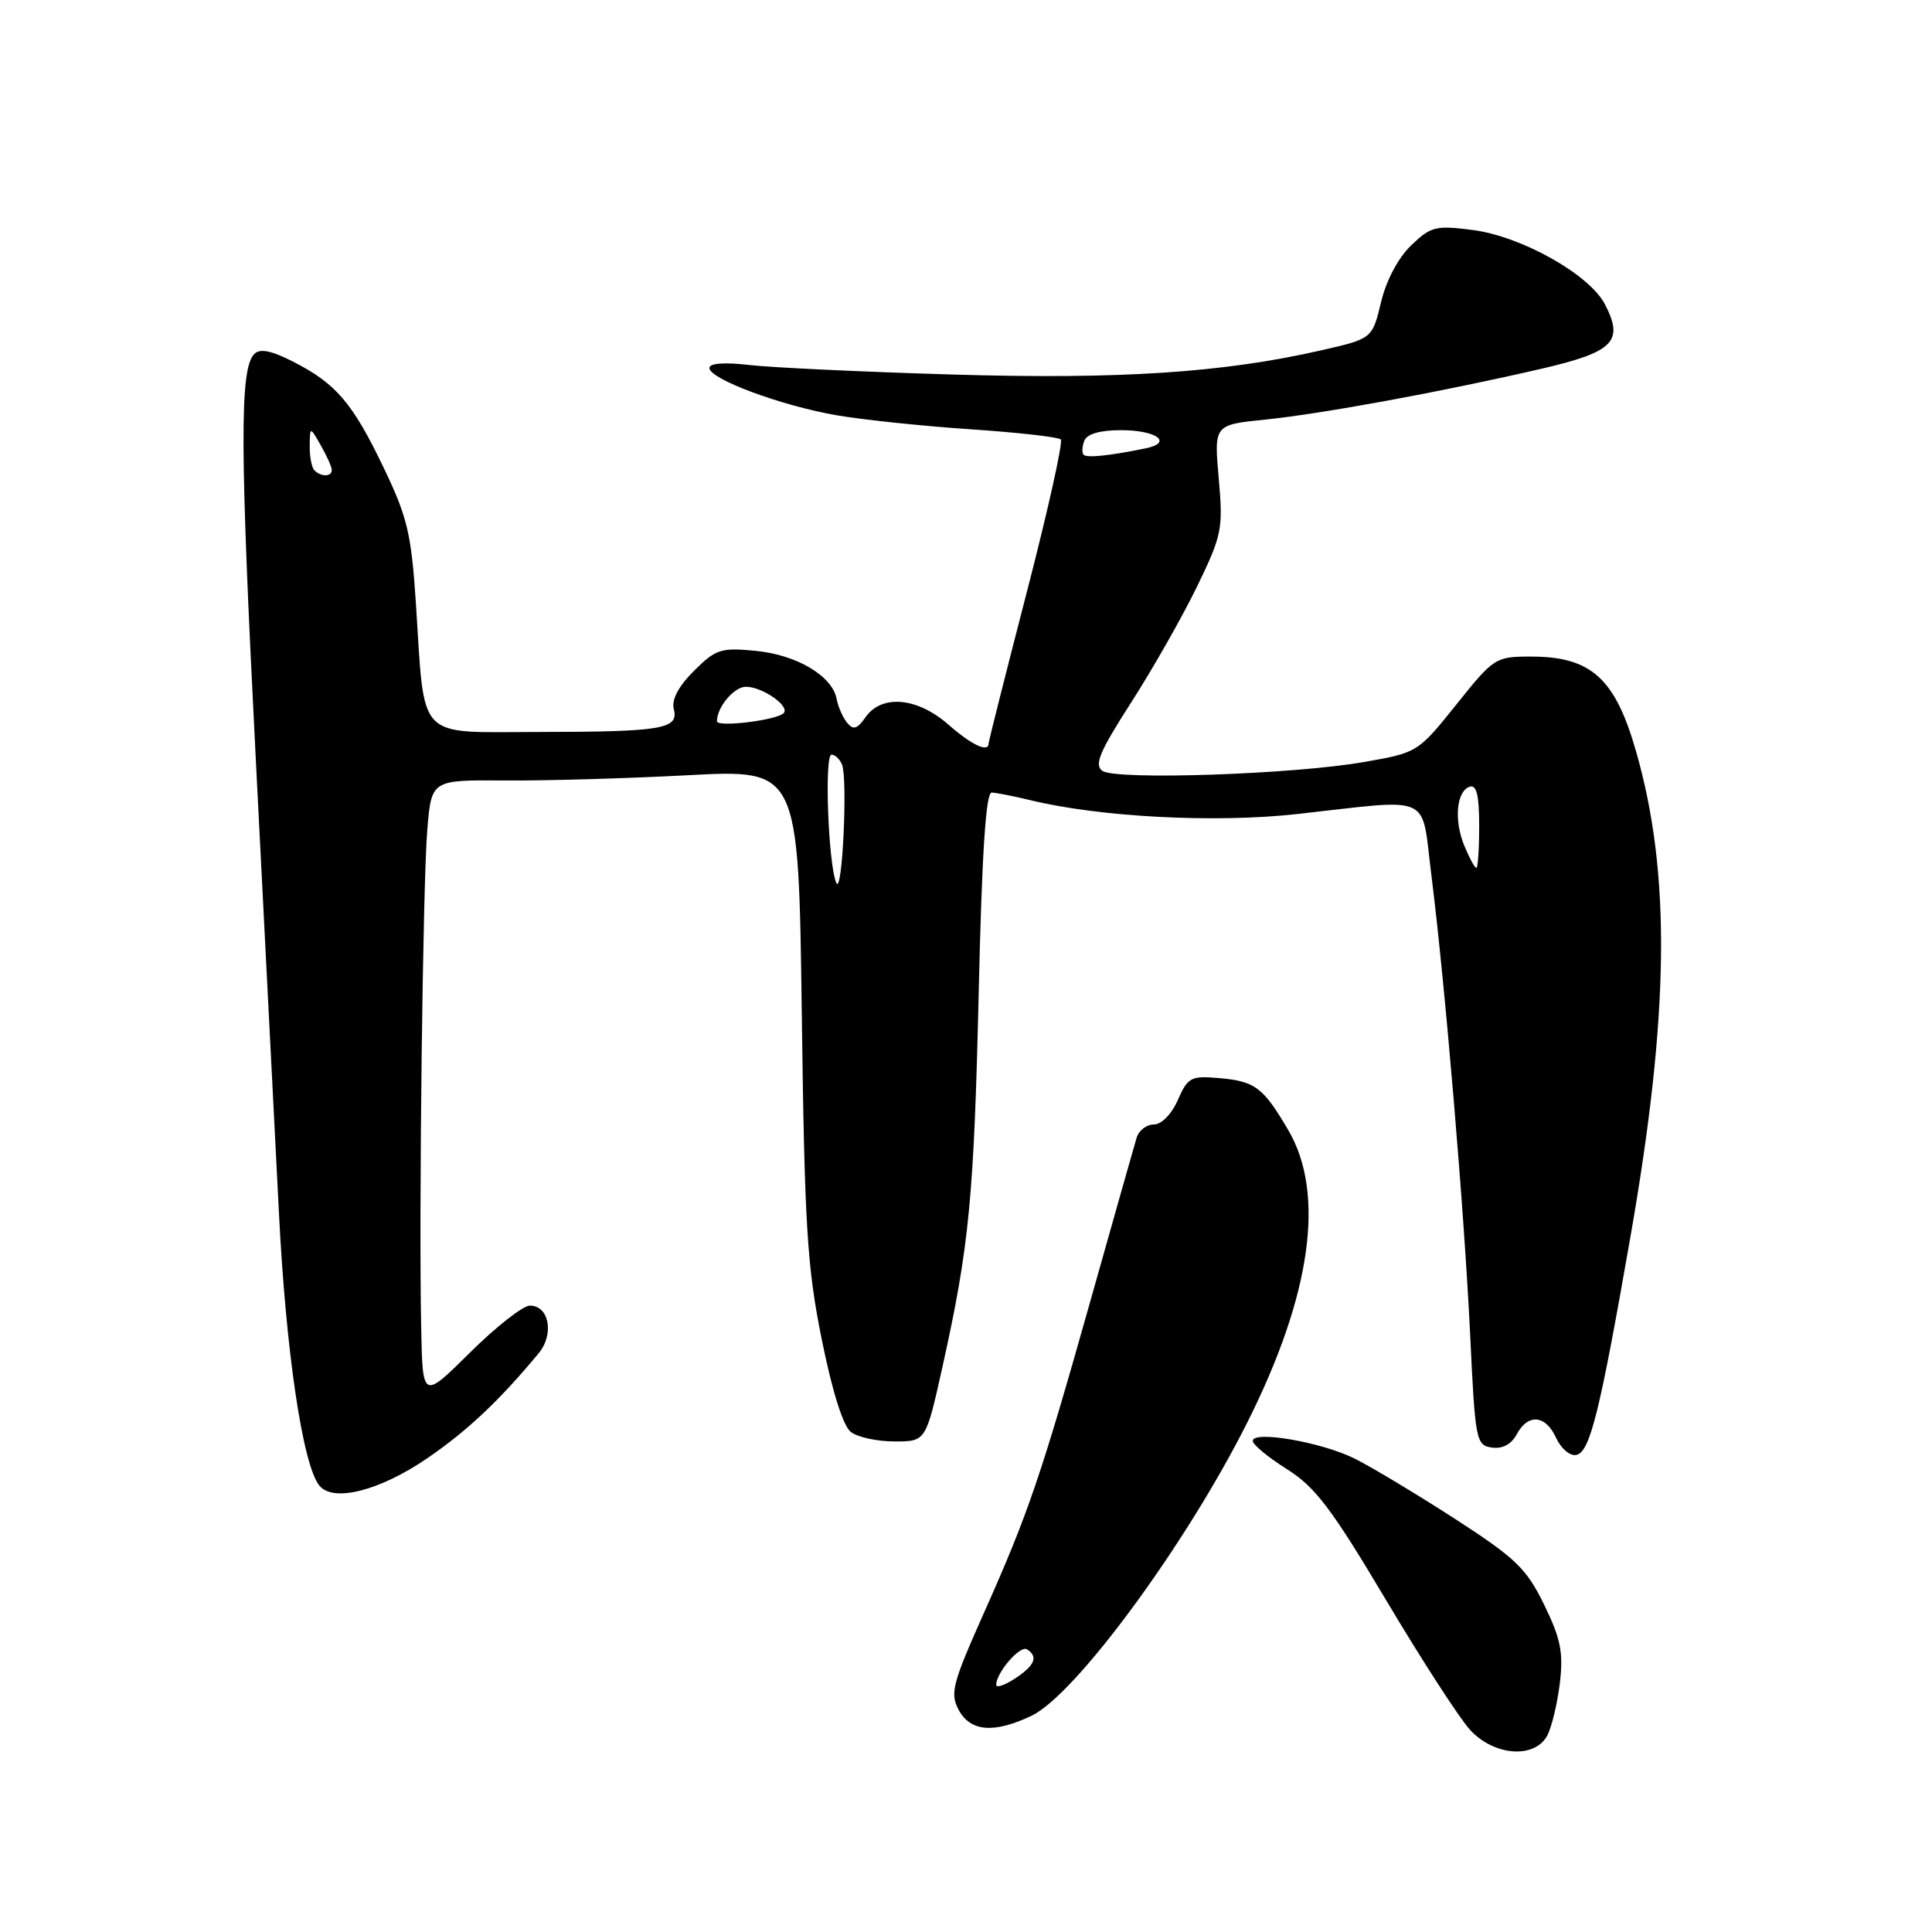<?xml version="1.0" encoding="UTF-8" standalone="no"?>
<!DOCTYPE svg PUBLIC "-//W3C//DTD SVG 1.1//EN" "http://www.w3.org/Graphics/SVG/1.1/DTD/svg11.dtd" >
<svg xmlns="http://www.w3.org/2000/svg" xmlns:xlink="http://www.w3.org/1999/xlink" version="1.1" viewBox="0 0 256 256">
 <g >
 <path fill="currentColor"
d=" M 205.02 229.97 C 205.61 228.86 206.36 225.72 206.69 223.01 C 207.17 218.94 206.80 217.12 204.60 212.62 C 202.25 207.81 200.84 206.46 192.72 201.21 C 187.65 197.94 181.70 194.37 179.50 193.27 C 175.12 191.09 166.00 189.51 166.00 190.93 C 166.00 191.42 168.03 193.10 170.51 194.66 C 174.28 197.03 176.43 199.87 183.65 212.00 C 188.39 219.97 193.42 227.74 194.82 229.25 C 198.01 232.69 203.36 233.07 205.02 229.97 Z  M 136.68 227.35 C 142.51 224.58 157.20 204.60 165.32 188.39 C 173.76 171.55 175.63 158.16 170.71 149.76 C 167.36 144.05 166.32 143.27 161.50 142.85 C 157.81 142.53 157.39 142.75 156.07 145.75 C 155.24 147.64 153.90 149.00 152.89 149.00 C 151.92 149.00 150.90 149.79 150.61 150.75 C 150.32 151.71 147.61 161.28 144.59 172.00 C 137.94 195.61 136.26 200.54 130.33 213.82 C 126.20 223.09 125.86 224.38 127.03 226.57 C 128.59 229.46 131.69 229.72 136.68 227.35 Z  M 56.64 193.21 C 61.93 189.59 66.19 185.57 71.37 179.32 C 73.47 176.79 72.77 173.00 70.21 173.00 C 69.30 173.00 65.73 175.80 62.28 179.22 C 56.00 185.44 56.00 185.44 55.81 175.97 C 55.49 160.45 56.03 117.00 56.62 109.92 C 57.17 103.34 57.17 103.34 66.83 103.42 C 72.15 103.46 83.10 103.15 91.16 102.72 C 105.81 101.94 105.81 101.94 106.24 134.22 C 106.61 162.54 106.94 167.85 108.89 177.50 C 110.28 184.39 111.72 188.97 112.75 189.75 C 113.65 190.44 116.25 191.00 118.53 191.00 C 122.68 191.00 122.68 191.00 124.85 181.25 C 128.44 165.13 129.06 158.66 129.69 131.25 C 130.11 113.11 130.63 105.01 131.40 105.02 C 132.00 105.04 134.30 105.49 136.50 106.02 C 145.70 108.27 160.99 109.07 171.82 107.87 C 190.14 105.84 188.27 104.98 189.67 116.00 C 191.46 130.20 194.03 160.59 194.81 177.00 C 195.47 190.89 195.59 191.51 197.68 191.81 C 199.08 192.01 200.26 191.38 200.97 190.06 C 202.47 187.26 204.80 187.47 206.20 190.54 C 206.84 191.94 208.03 192.95 208.85 192.79 C 210.67 192.44 211.95 187.31 216.02 164.00 C 221.21 134.36 221.43 115.73 216.78 99.54 C 214.02 89.88 210.82 87.00 202.88 87.00 C 198.16 87.00 197.95 87.13 192.96 93.37 C 187.88 99.70 187.83 99.74 180.68 100.98 C 171.34 102.61 147.92 103.40 146.09 102.15 C 144.95 101.37 145.67 99.65 149.89 93.07 C 152.76 88.61 156.68 81.70 158.61 77.73 C 161.92 70.90 162.08 70.10 161.49 63.40 C 160.86 56.29 160.86 56.29 167.63 55.60 C 175.25 54.82 191.18 51.89 204.21 48.87 C 213.84 46.64 215.22 45.24 212.65 40.30 C 210.59 36.36 201.62 31.32 195.16 30.48 C 190.25 29.84 189.60 30.00 186.99 32.51 C 185.27 34.16 183.68 37.15 182.99 40.06 C 181.83 44.88 181.83 44.88 174.98 46.44 C 161.95 49.40 148.29 50.29 126.00 49.62 C 114.17 49.27 102.14 48.70 99.25 48.36 C 95.97 47.98 94.00 48.13 94.00 48.76 C 94.00 50.22 103.46 53.74 110.83 55.02 C 114.30 55.62 122.29 56.46 128.57 56.88 C 134.84 57.30 140.24 57.91 140.56 58.23 C 140.88 58.55 138.86 67.63 136.07 78.41 C 133.28 89.19 131.00 98.23 131.00 98.50 C 131.00 99.78 128.76 98.73 125.65 96.00 C 121.55 92.40 116.83 91.98 114.70 95.02 C 113.59 96.61 113.06 96.77 112.25 95.77 C 111.68 95.07 111.05 93.65 110.86 92.61 C 110.28 89.56 105.56 86.76 100.12 86.24 C 95.51 85.79 94.83 86.02 91.94 88.91 C 89.89 90.95 88.96 92.73 89.28 93.95 C 89.97 96.60 87.80 96.97 71.38 96.99 C 54.98 97.00 56.32 98.41 55.11 79.96 C 54.50 70.70 53.98 68.51 50.83 61.96 C 46.71 53.37 44.52 50.82 38.84 47.92 C 35.95 46.45 34.45 46.15 33.70 46.90 C 31.74 48.86 31.78 59.27 33.89 100.53 C 35.05 123.07 36.42 150.05 36.95 160.50 C 37.87 179.03 40.10 194.13 42.32 196.85 C 44.15 199.11 50.32 197.54 56.64 193.21 Z  M 132.00 223.25 C 132.00 221.64 135.16 217.98 136.07 218.54 C 137.61 219.50 137.13 220.68 134.50 222.41 C 133.12 223.31 132.00 223.69 132.00 223.25 Z  M 110.82 117.00 C 109.75 114.62 109.21 100.00 110.18 100.00 C 110.67 100.00 111.29 100.60 111.58 101.34 C 112.34 103.34 111.60 118.74 110.82 117.00 Z  M 194.04 112.09 C 192.63 108.68 192.98 104.83 194.75 104.24 C 195.65 103.95 196.00 105.40 196.00 109.42 C 196.00 112.49 195.83 115.00 195.62 115.00 C 195.41 115.00 194.70 113.69 194.04 112.09 Z  M 95.00 95.57 C 95.00 93.69 97.27 91.00 98.84 91.00 C 101.04 91.00 104.74 93.60 103.83 94.50 C 102.88 95.45 95.00 96.40 95.00 95.57 Z  M 41.67 62.33 C 41.30 61.97 41.02 60.50 41.04 59.08 C 41.07 56.50 41.07 56.50 42.50 59.00 C 43.29 60.38 43.95 61.84 43.96 62.25 C 44.01 63.18 42.57 63.23 41.67 62.33 Z  M 143.59 60.26 C 143.34 60.01 143.38 59.17 143.68 58.40 C 144.02 57.50 145.75 57.00 148.55 57.00 C 153.26 57.00 155.49 58.65 151.79 59.41 C 147.00 60.39 144.03 60.70 143.59 60.26 Z "/>
</g>
</svg>